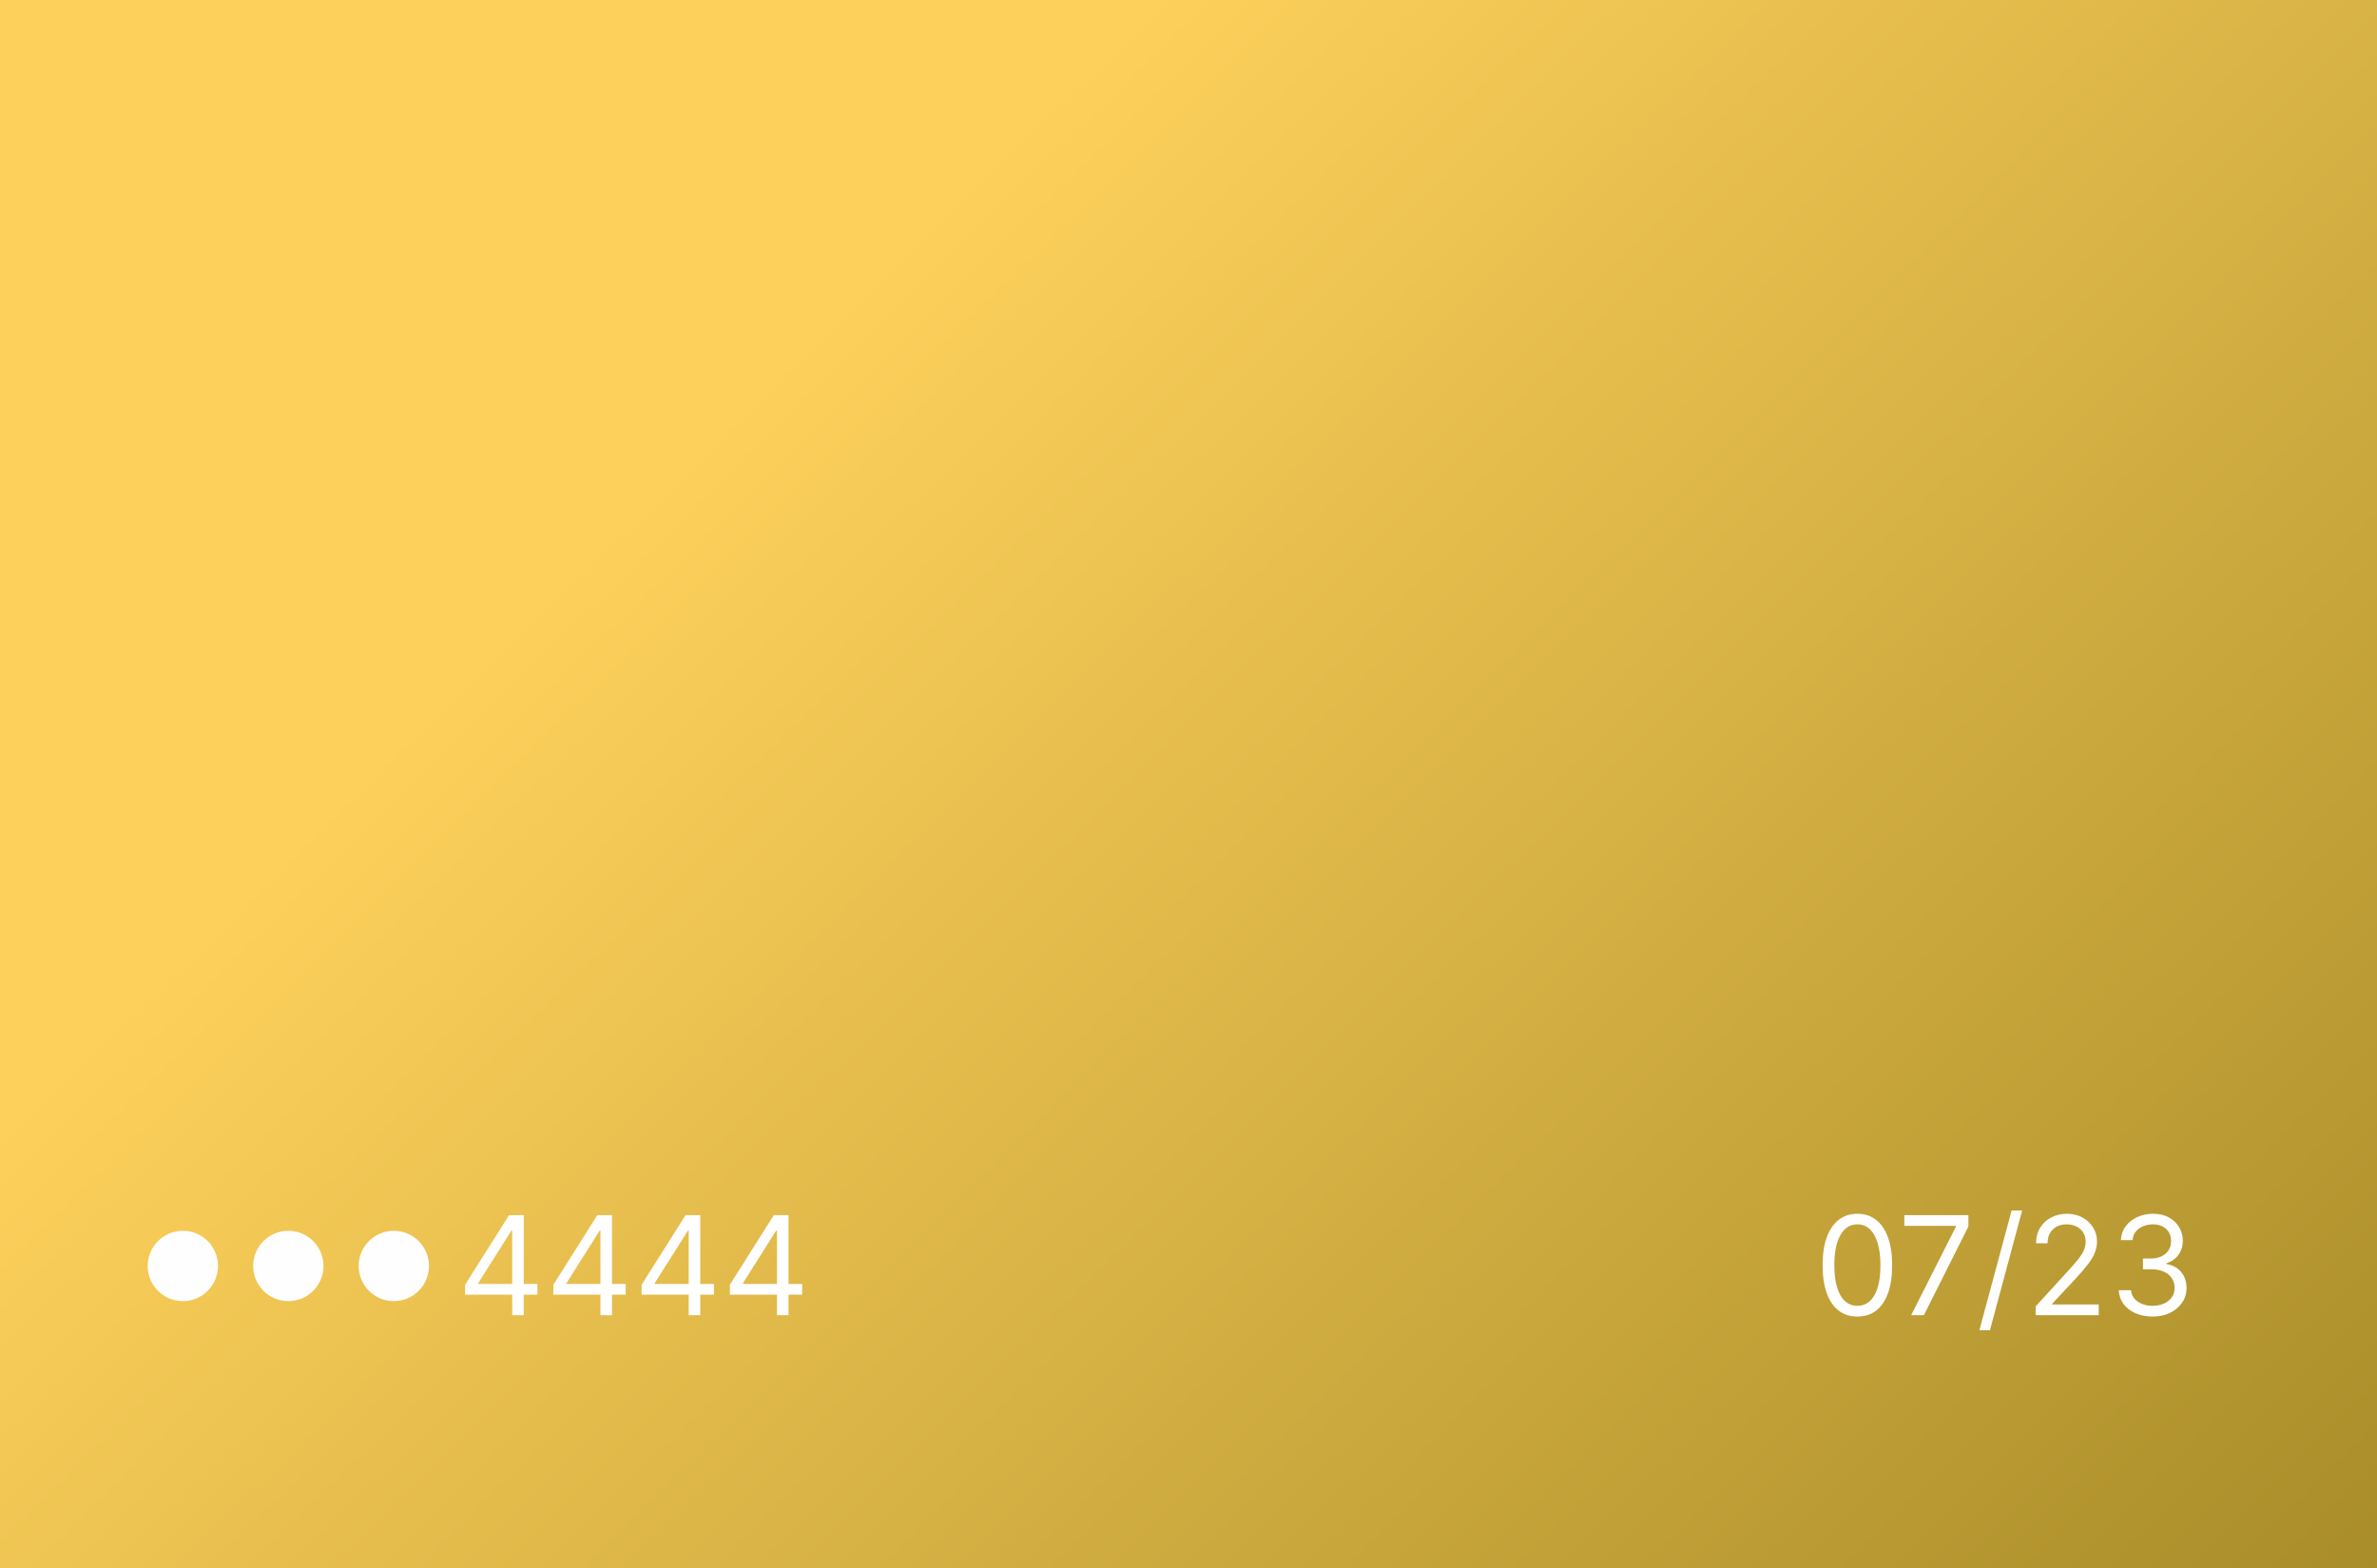 <svg width="338" height="223" viewBox="0 0 338 223" fill="none" xmlns="http://www.w3.org/2000/svg">
<rect x="0" y="0" width="338" height="223" fill="#333333" stroke="none"/>
<rect width="338" height="223" fill="url(#paint0_linear_140_3)"/>
<circle cx="26" cy="180" r="5" fill="#FFFEFE"/>
<circle cx="41" cy="180" r="5" fill="#FFFEFE"/>
<circle cx="56" cy="180" r="5" fill="#FFFEFE"/>
<path d="M66.139 184.083V182.666L72.39 172.775H73.418V174.97H72.724L68.001 182.444V182.555H76.419V184.083H66.139ZM72.835 187V183.652V182.992V172.775H74.474V187H72.835ZM78.688 184.083V182.666L84.939 172.775H85.967V174.97H85.272L80.549 182.444V182.555H88.968V184.083H78.688ZM85.384 187V183.652V182.992V172.775H87.023V187H85.384ZM91.237 184.083V182.666L97.488 172.775H98.516V174.97H97.822L93.098 182.444V182.555H101.517V184.083H91.237ZM97.933 187V183.652V182.992V172.775H99.572V187H97.933ZM103.786 184.083V182.666L110.037 172.775H111.065V174.97H110.37L105.647 182.444V182.555H114.065V184.083H103.786ZM110.482 187V183.652V182.992V172.775H112.121V187H110.482Z" fill="white"/>
<path d="M264.112 187.194C263.066 187.194 262.174 186.91 261.438 186.34C260.702 185.766 260.139 184.935 259.75 183.847C259.361 182.754 259.167 181.434 259.167 179.888C259.167 178.35 259.361 177.038 259.75 175.95C260.144 174.857 260.709 174.023 261.445 173.449C262.186 172.87 263.075 172.581 264.112 172.581C265.149 172.581 266.036 172.87 266.772 173.449C267.513 174.023 268.078 174.857 268.467 175.95C268.861 177.038 269.057 178.35 269.057 179.888C269.057 181.434 268.863 182.754 268.474 183.847C268.085 184.935 267.522 185.766 266.786 186.34C266.05 186.91 265.159 187.194 264.112 187.194ZM264.112 185.666C265.149 185.666 265.955 185.166 266.529 184.166C267.103 183.166 267.39 181.74 267.39 179.888C267.39 178.656 267.258 177.607 266.995 176.741C266.735 175.875 266.36 175.216 265.869 174.762C265.383 174.308 264.797 174.081 264.112 174.081C263.084 174.081 262.281 174.588 261.702 175.602C261.123 176.612 260.834 178.04 260.834 179.888C260.834 181.119 260.963 182.166 261.223 183.027C261.482 183.888 261.855 184.544 262.341 184.993C262.832 185.442 263.422 185.666 264.112 185.666ZM271.759 187L278.121 174.415V174.303H270.787V172.775H279.899V174.387L273.565 187H271.759ZM287.545 172.109L282.961 189.139H281.461L286.045 172.109H287.545ZM289.46 187V185.75L294.155 180.61C294.706 180.008 295.16 179.485 295.517 179.04C295.873 178.591 296.137 178.17 296.308 177.776C296.484 177.378 296.572 176.961 296.572 176.526C296.572 176.026 296.452 175.593 296.211 175.227C295.975 174.861 295.651 174.579 295.239 174.38C294.827 174.181 294.364 174.081 293.85 174.081C293.303 174.081 292.826 174.195 292.419 174.422C292.016 174.644 291.704 174.956 291.481 175.359C291.264 175.762 291.155 176.234 291.155 176.776H289.516C289.516 175.943 289.708 175.211 290.092 174.581C290.476 173.952 291 173.461 291.662 173.109C292.329 172.757 293.076 172.581 293.905 172.581C294.739 172.581 295.477 172.757 296.121 173.109C296.765 173.461 297.269 173.935 297.635 174.533C298.001 175.13 298.184 175.794 298.184 176.526C298.184 177.049 298.089 177.561 297.899 178.061C297.714 178.556 297.39 179.11 296.927 179.721C296.468 180.328 295.832 181.068 295.017 181.944L291.822 185.361V185.472H298.434V187H289.46ZM306.109 187.194C305.192 187.194 304.375 187.037 303.657 186.722C302.944 186.407 302.377 185.97 301.955 185.409C301.539 184.845 301.312 184.189 301.275 183.444H303.025C303.062 183.902 303.219 184.298 303.497 184.632C303.775 184.96 304.139 185.215 304.588 185.396C305.037 185.576 305.535 185.666 306.081 185.666C306.692 185.666 307.234 185.56 307.706 185.347C308.179 185.134 308.549 184.838 308.818 184.458C309.086 184.078 309.22 183.638 309.22 183.138C309.22 182.615 309.091 182.154 308.831 181.756C308.572 181.353 308.192 181.038 307.692 180.811C307.192 180.585 306.581 180.471 305.859 180.471H304.72V178.943H305.859C306.424 178.943 306.919 178.841 307.345 178.637C307.776 178.434 308.111 178.147 308.352 177.776C308.598 177.406 308.72 176.971 308.72 176.47C308.72 175.989 308.614 175.57 308.401 175.213C308.188 174.857 307.887 174.579 307.498 174.38C307.114 174.181 306.66 174.081 306.137 174.081C305.646 174.081 305.183 174.171 304.747 174.352C304.317 174.528 303.965 174.785 303.692 175.123C303.418 175.456 303.27 175.859 303.247 176.332H301.58C301.608 175.586 301.833 174.933 302.254 174.373C302.675 173.808 303.226 173.368 303.907 173.053C304.592 172.738 305.345 172.581 306.164 172.581C307.044 172.581 307.799 172.759 308.429 173.116C309.058 173.468 309.542 173.933 309.88 174.512C310.218 175.091 310.387 175.716 310.387 176.387C310.387 177.188 310.177 177.871 309.755 178.436C309.338 179.001 308.771 179.392 308.054 179.61V179.721C308.952 179.869 309.653 180.251 310.158 180.867C310.663 181.478 310.915 182.235 310.915 183.138C310.915 183.912 310.704 184.606 310.283 185.222C309.866 185.833 309.297 186.315 308.574 186.667C307.852 187.019 307.03 187.194 306.109 187.194Z" fill="white"/>
<defs>
<linearGradient id="paint0_linear_140_3" x1="338" y1="223" x2="140.5" y2="22" gradientUnits="userSpaceOnUse">
<stop stop-color="#A98D29"/>
<stop offset="1" stop-color="#FDD05B"/>
</linearGradient>
</defs>
</svg>
